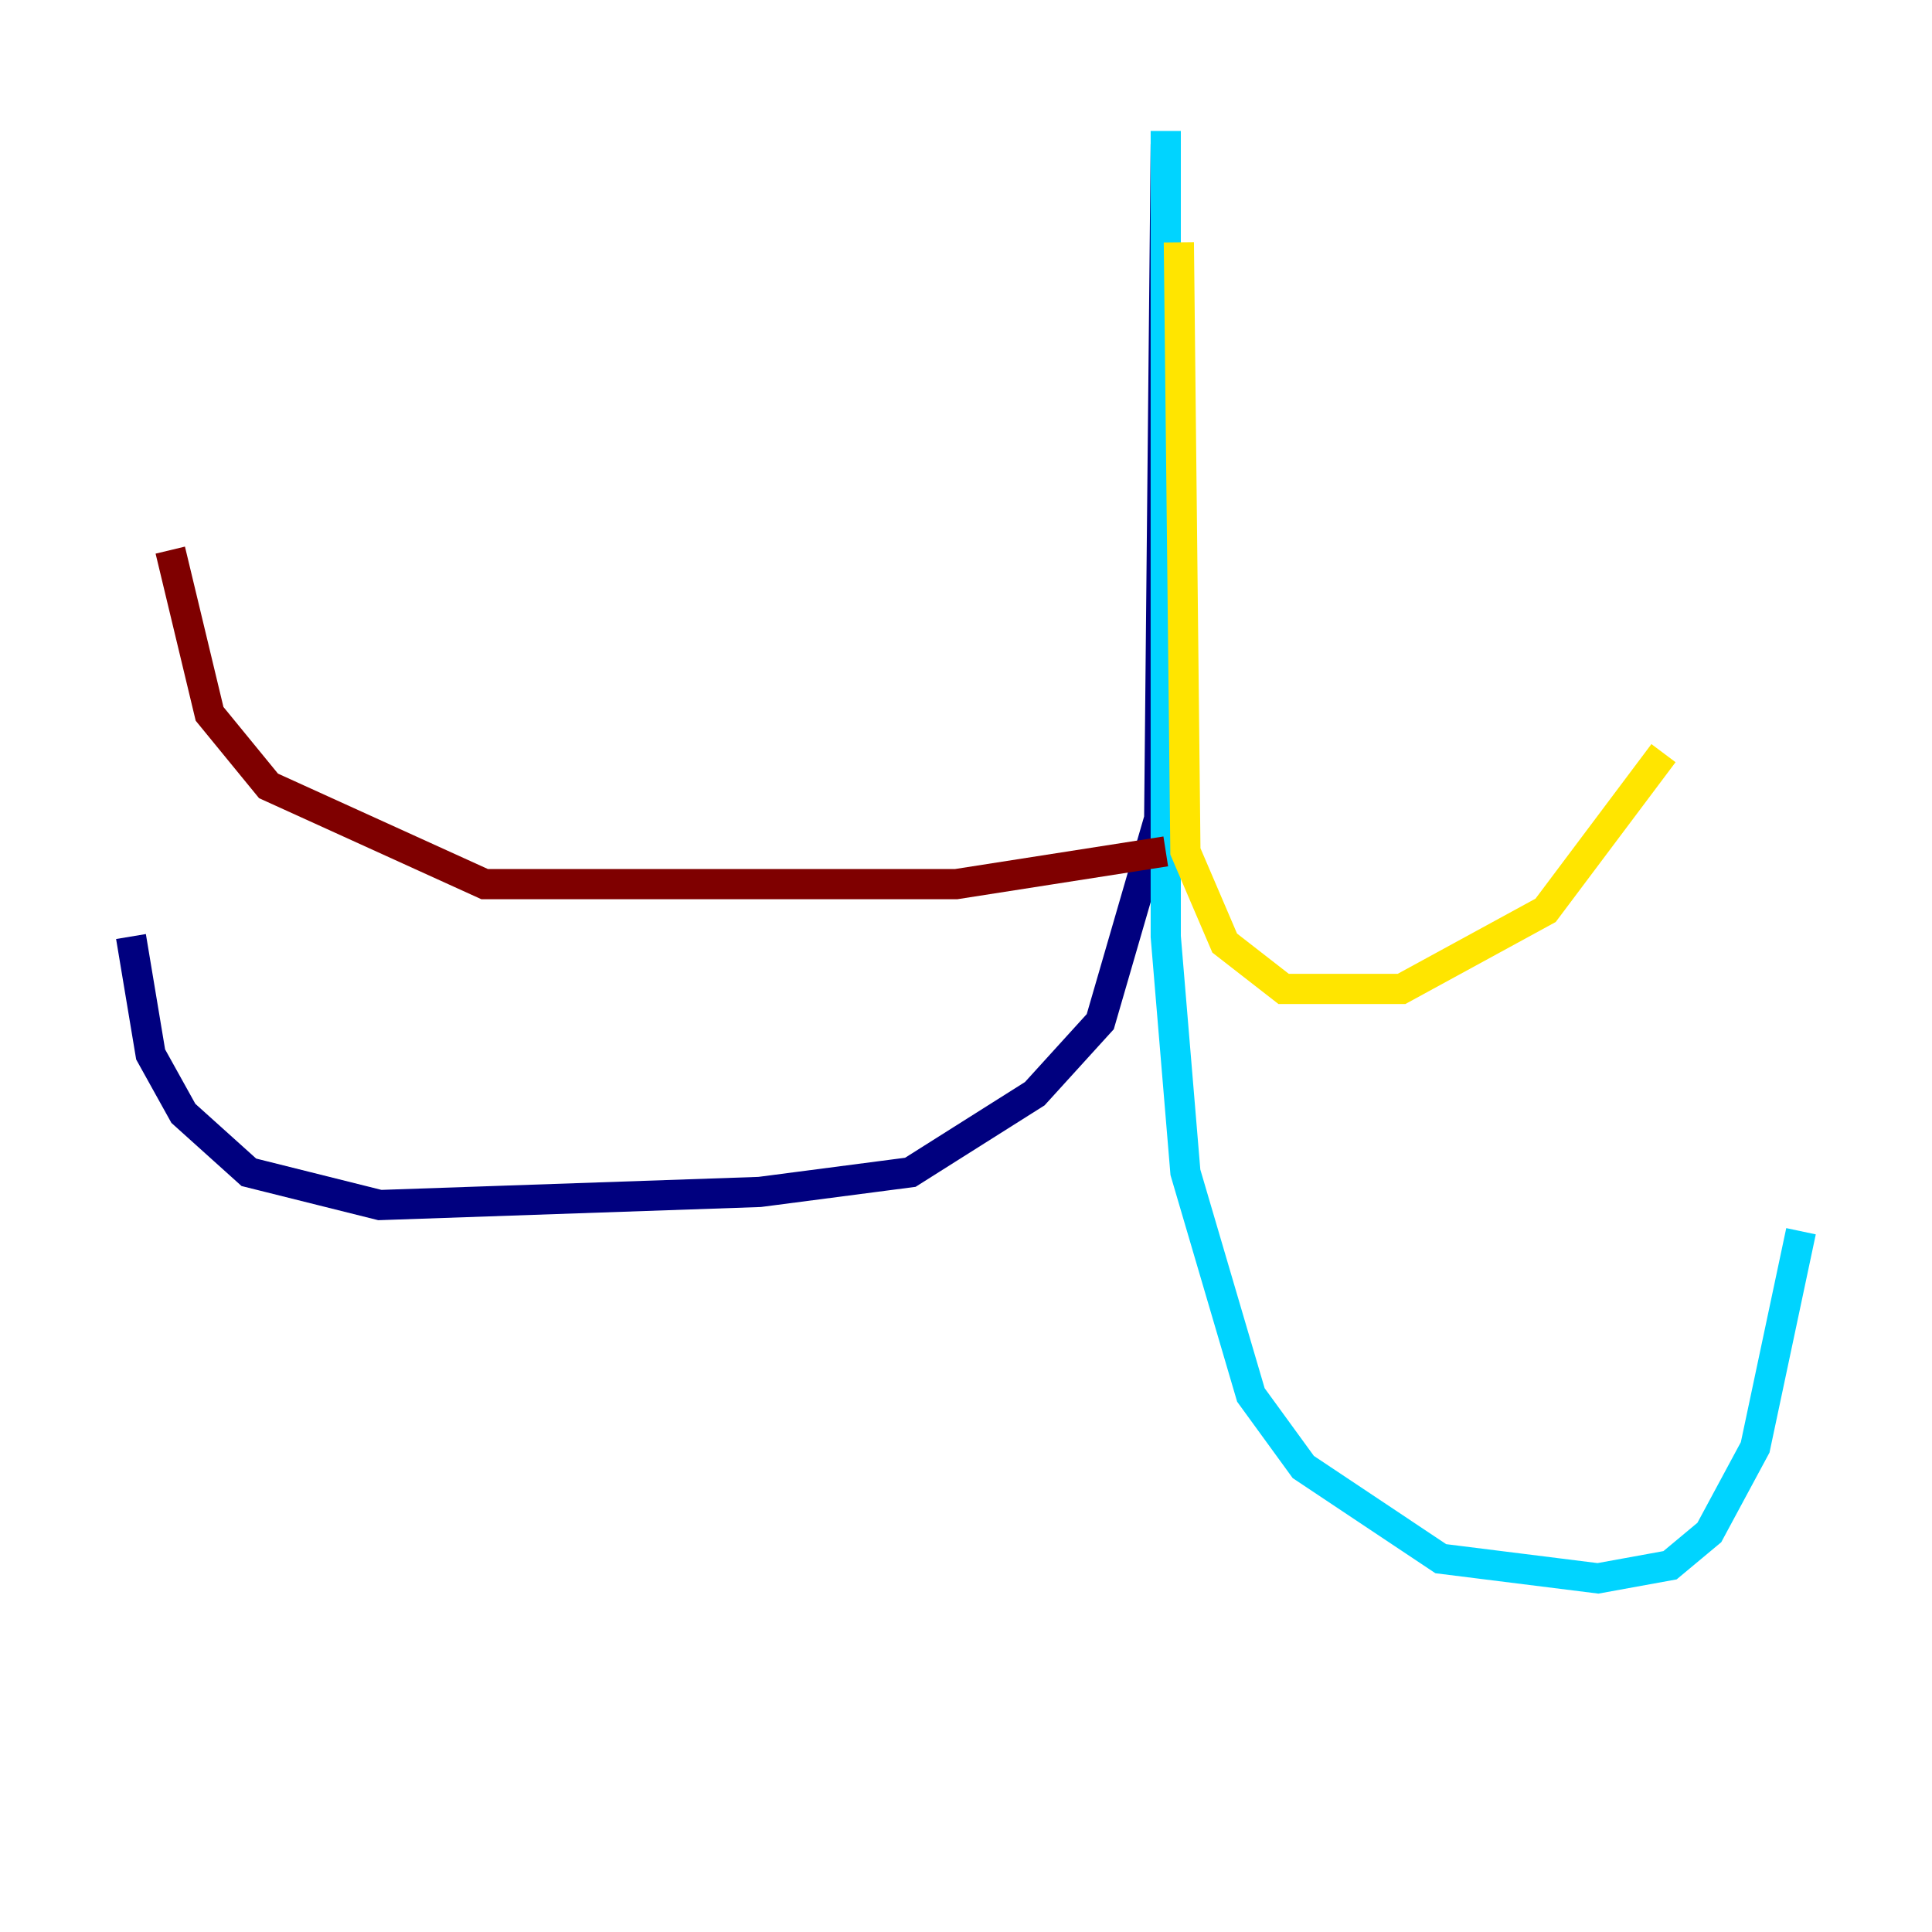 <?xml version="1.0" encoding="utf-8" ?>
<svg baseProfile="tiny" height="128" version="1.2" viewBox="0,0,128,128" width="128" xmlns="http://www.w3.org/2000/svg" xmlns:ev="http://www.w3.org/2001/xml-events" xmlns:xlink="http://www.w3.org/1999/xlink"><defs /><polyline fill="none" points="77.234,9.546 76.8,54.237 72.895,67.688 68.556,72.461 60.312,77.668 50.332,78.969 25.166,79.837 16.488,77.668 12.149,73.763 9.98,69.858 8.678,62.047" stroke="#00007f" stroke-width="2" /><polyline fill="none" points="77.234,8.678 77.234,62.047 78.536,77.668 82.875,92.42 86.346,97.193 95.458,103.268 105.871,104.57 110.644,103.702 113.248,101.532 116.285,95.891 119.322,81.573" stroke="#00d4ff" stroke-width="2" /><polyline fill="none" points="78.102,16.054 78.536,56.407 81.139,62.481 85.044,65.519 92.854,65.519 102.4,60.312 110.21,49.898" stroke="#ffe500" stroke-width="2" /><polyline fill="none" points="77.234,56.407 63.349,58.576 32.108,58.576 17.79,52.068 13.885,47.295 11.281,36.447" stroke="#7f0000" stroke-width="2" /></svg>